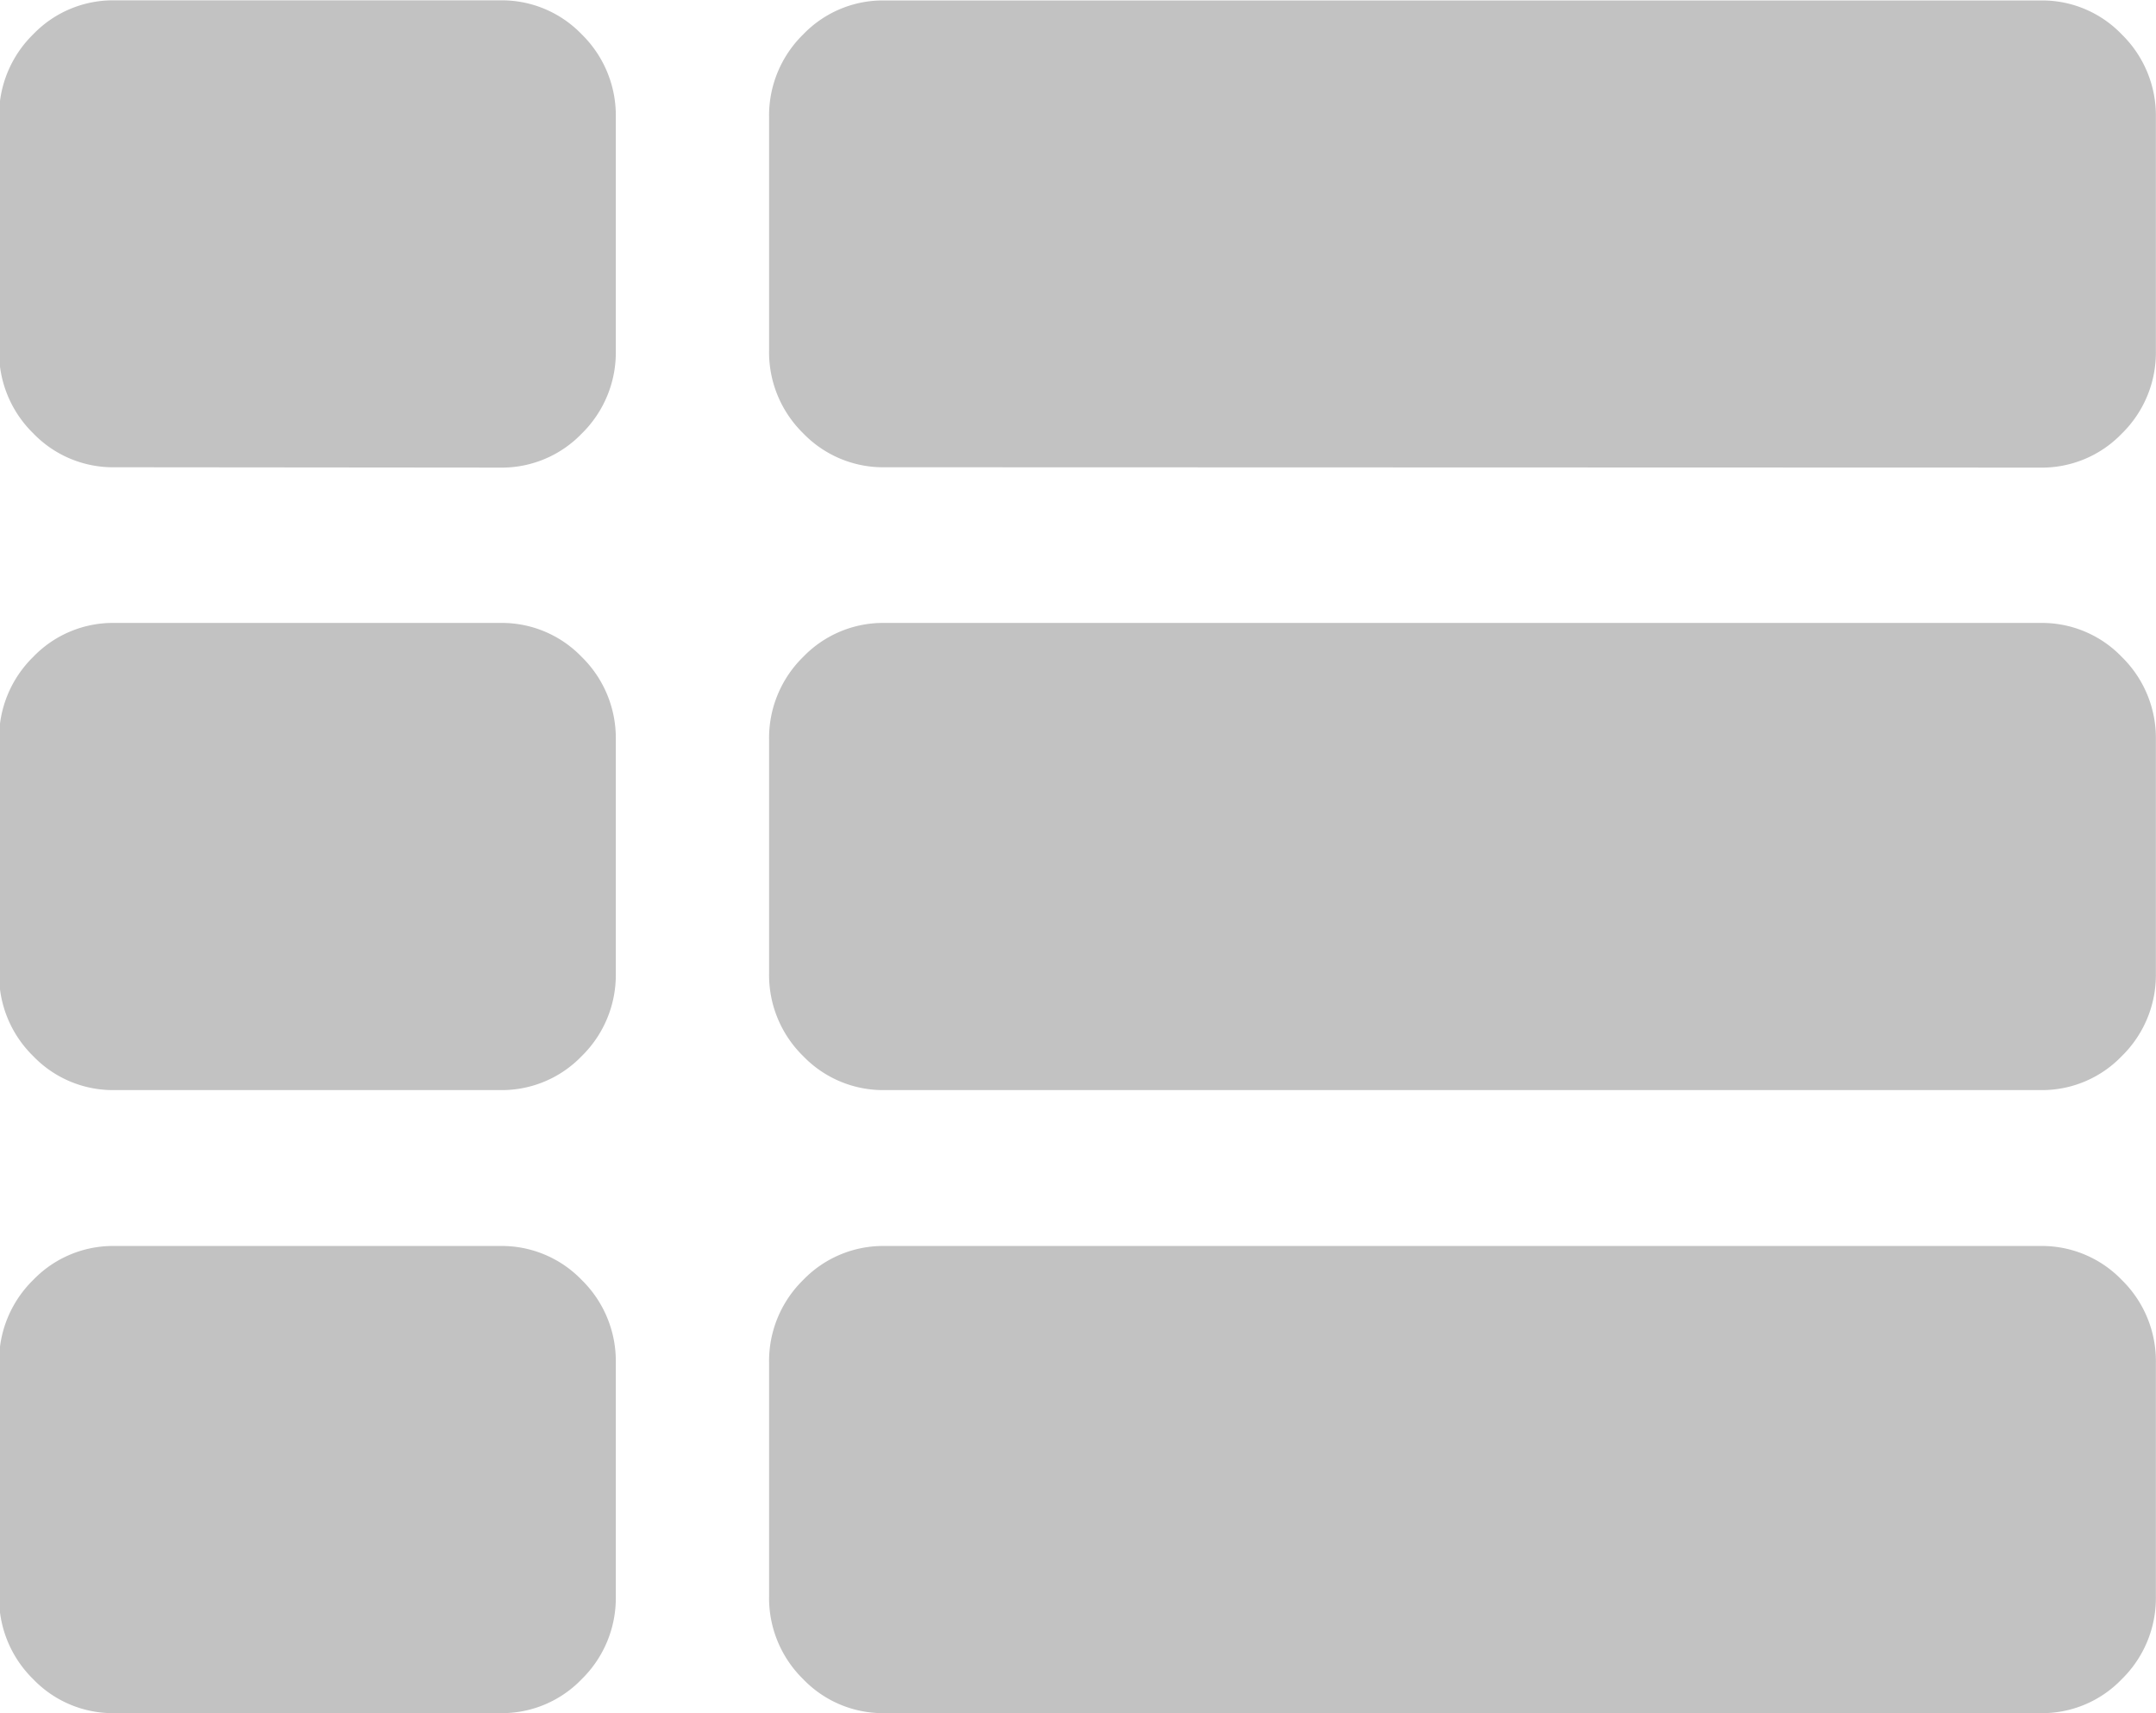 <svg xmlns="http://www.w3.org/2000/svg" width="19.004" height="15.098" viewBox="0 0 19.004 15.098">
  <path id="icon" d="M1523.8,744.065a.975.975,0,0,1-.722-.3,1,1,0,0,1-.3-.729v-2.059a1,1,0,0,1,.3-.729.979.979,0,0,1,.722-.3h10.181a.977.977,0,0,1,.721.3,1,1,0,0,1,.3.729v2.059a1,1,0,0,1-.3.729.972.972,0,0,1-.721.3Zm-6.788,0a.973.973,0,0,1-.721-.3,1,1,0,0,1-.3-.729v-2.059a1,1,0,0,1,.3-.729.976.976,0,0,1,.721-.3h3.394a.978.978,0,0,1,.721.3,1,1,0,0,1,.3.729v2.059a1,1,0,0,1-.3.729.975.975,0,0,1-.721.3Zm6.788-5.491a.978.978,0,0,1-.722-.3,1,1,0,0,1-.3-.729v-2.059a1,1,0,0,1,.3-.729.978.978,0,0,1,.722-.3h10.181a.976.976,0,0,1,.721.3,1,1,0,0,1,.3.729v2.059a1,1,0,0,1-.3.729.975.975,0,0,1-.721.3Zm-6.788,0a.975.975,0,0,1-.721-.3,1,1,0,0,1-.3-.729v-2.059a1,1,0,0,1,.3-.729.975.975,0,0,1,.721-.3h3.394a.977.977,0,0,1,.721.3,1,1,0,0,1,.3.729v2.059a1,1,0,0,1-.3.729.977.977,0,0,1-.721.3Zm6.788-5.489a.979.979,0,0,1-.722-.3,1,1,0,0,1-.3-.73V730a1,1,0,0,1,.3-.729.975.975,0,0,1,.722-.3h10.181a.973.973,0,0,1,.721.3,1,1,0,0,1,.3.729v2.058a1,1,0,0,1-.3.73.977.977,0,0,1-.721.3Zm-6.788,0a.976.976,0,0,1-.721-.3,1,1,0,0,1-.3-.73V730a1,1,0,0,1,.3-.73.975.975,0,0,1,.721-.3h3.394a.977.977,0,0,1,.721.3,1,1,0,0,1,.3.73v2.058a1,1,0,0,1-.3.73.978.978,0,0,1-.721.3Z" transform="translate(-1515.999 -728.967)" fill="#c2c2c2"/>
</svg>
